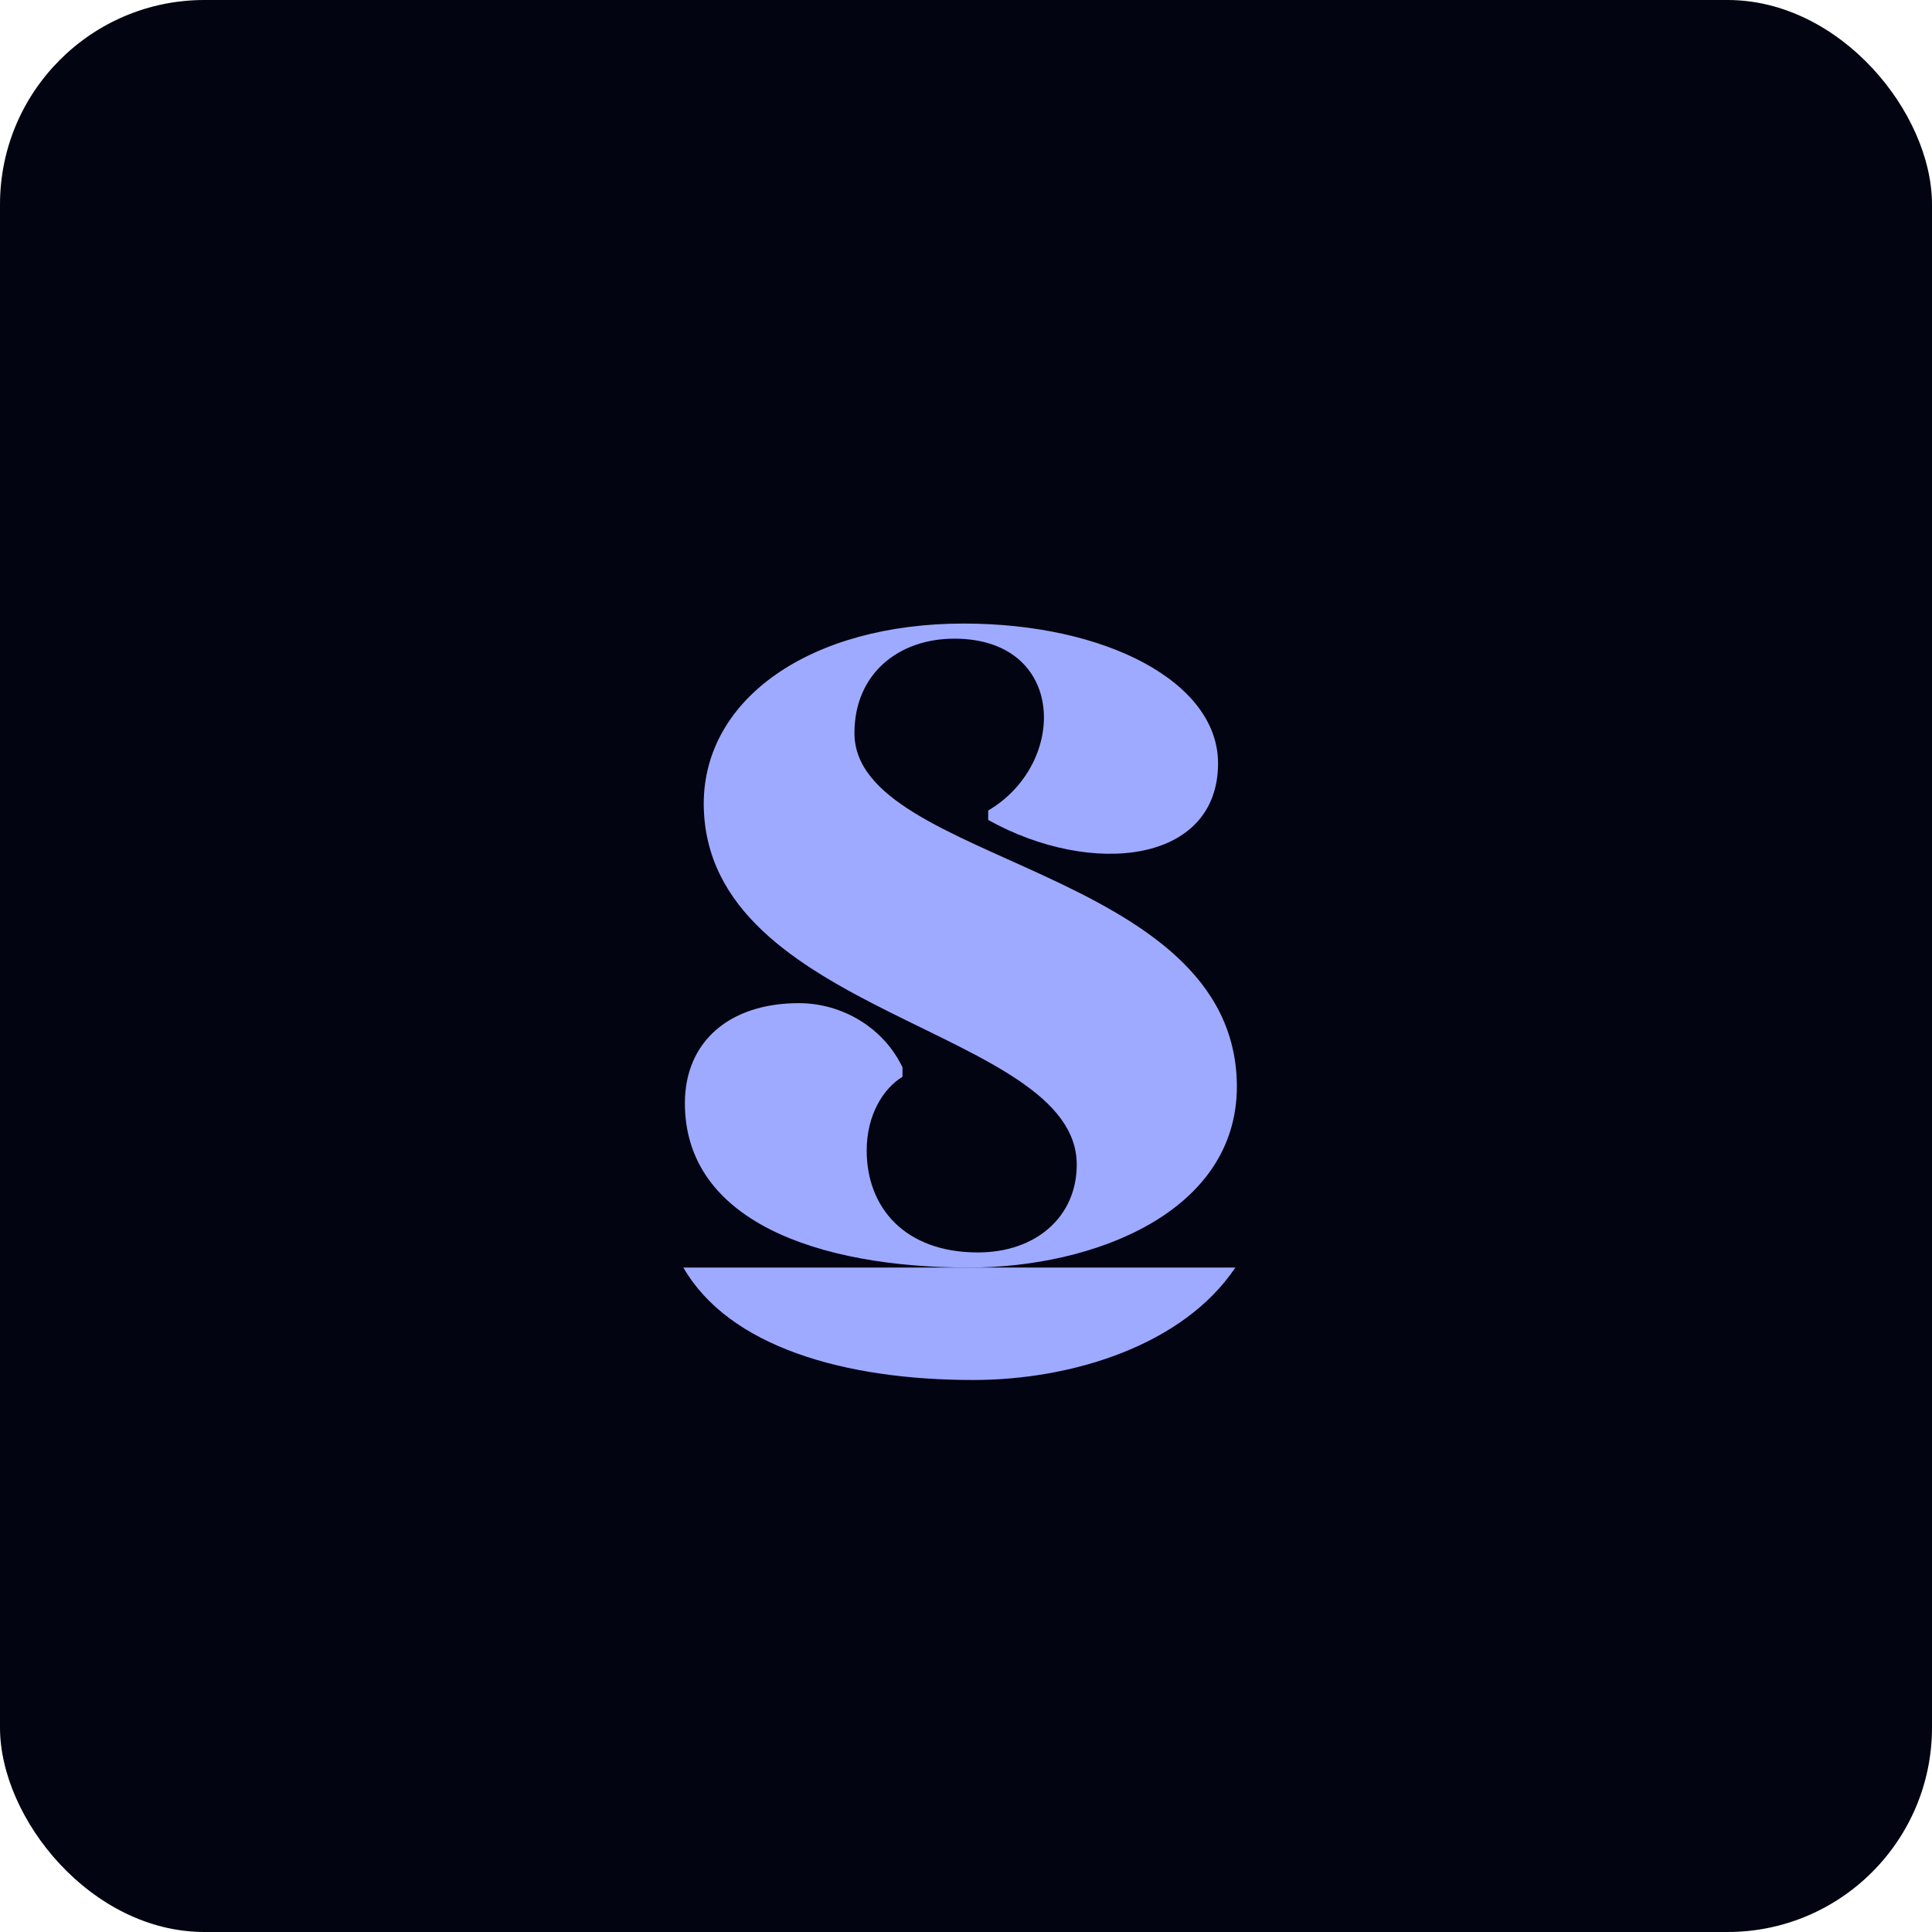 <svg width="189" height="189" viewBox="0 0 189 189" fill="none" xmlns="http://www.w3.org/2000/svg">
<g clip-path="url(#clip0_171_29)">
<rect width="189" height="189" rx="20" fill="#020411"/>
<rect width="189" height="189" rx="29" fill="#020411"/>
<g filter="url(#filter0_f_171_29)">
<path d="M95.207 135C82.59 135 71.3 131.738 66.851 124H84.452H106.641H120.851C115.765 131.592 104.889 135 95.207 135Z" fill="#9EAAFF"/>
</g>
<path d="M68.843 78.644C68.843 68.298 79.348 61 94.276 61C108.191 61 119.157 66.727 119.157 74.672C119.157 84.463 106.809 85.849 96.672 80.214V79.29C104.505 74.672 104.321 62.478 93.355 62.478C87.918 62.478 83.587 65.896 83.587 71.716C83.587 84.556 120.908 84.74 121 106.264C121 118.642 106.901 124 94.829 124C79.901 124 67 119.381 67 107.927C67 101.922 71.331 98.135 78.15 98.135C82.389 98.135 86.444 100.537 88.287 104.416V105.34C86.444 106.449 84.785 109.035 84.785 112.545C84.785 118.18 88.563 122.522 95.659 122.522C101.372 122.522 105.334 119.012 105.334 113.931C105.334 100.537 68.935 99.428 68.843 78.644Z" fill="#9EAAFF"/>
</g>
<defs>
<filter id="filter0_f_171_29" x="50.251" y="107.4" width="87.2" height="44.2" filterUnits="userSpaceOnUse" color-interpolation-filters="sRGB">
<feFlood flood-opacity="0" result="BackgroundImageFix"/>
<feBlend mode="normal" in="SourceGraphic" in2="BackgroundImageFix" result="shape"/>
<feGaussianBlur stdDeviation="8.3" result="effect1_foregroundBlur_171_29"/>
</filter>
<clipPath id="clip0_171_29">
<rect width="189" height="189" rx="20" fill="white"/>
</clipPath>
</defs>
</svg>
